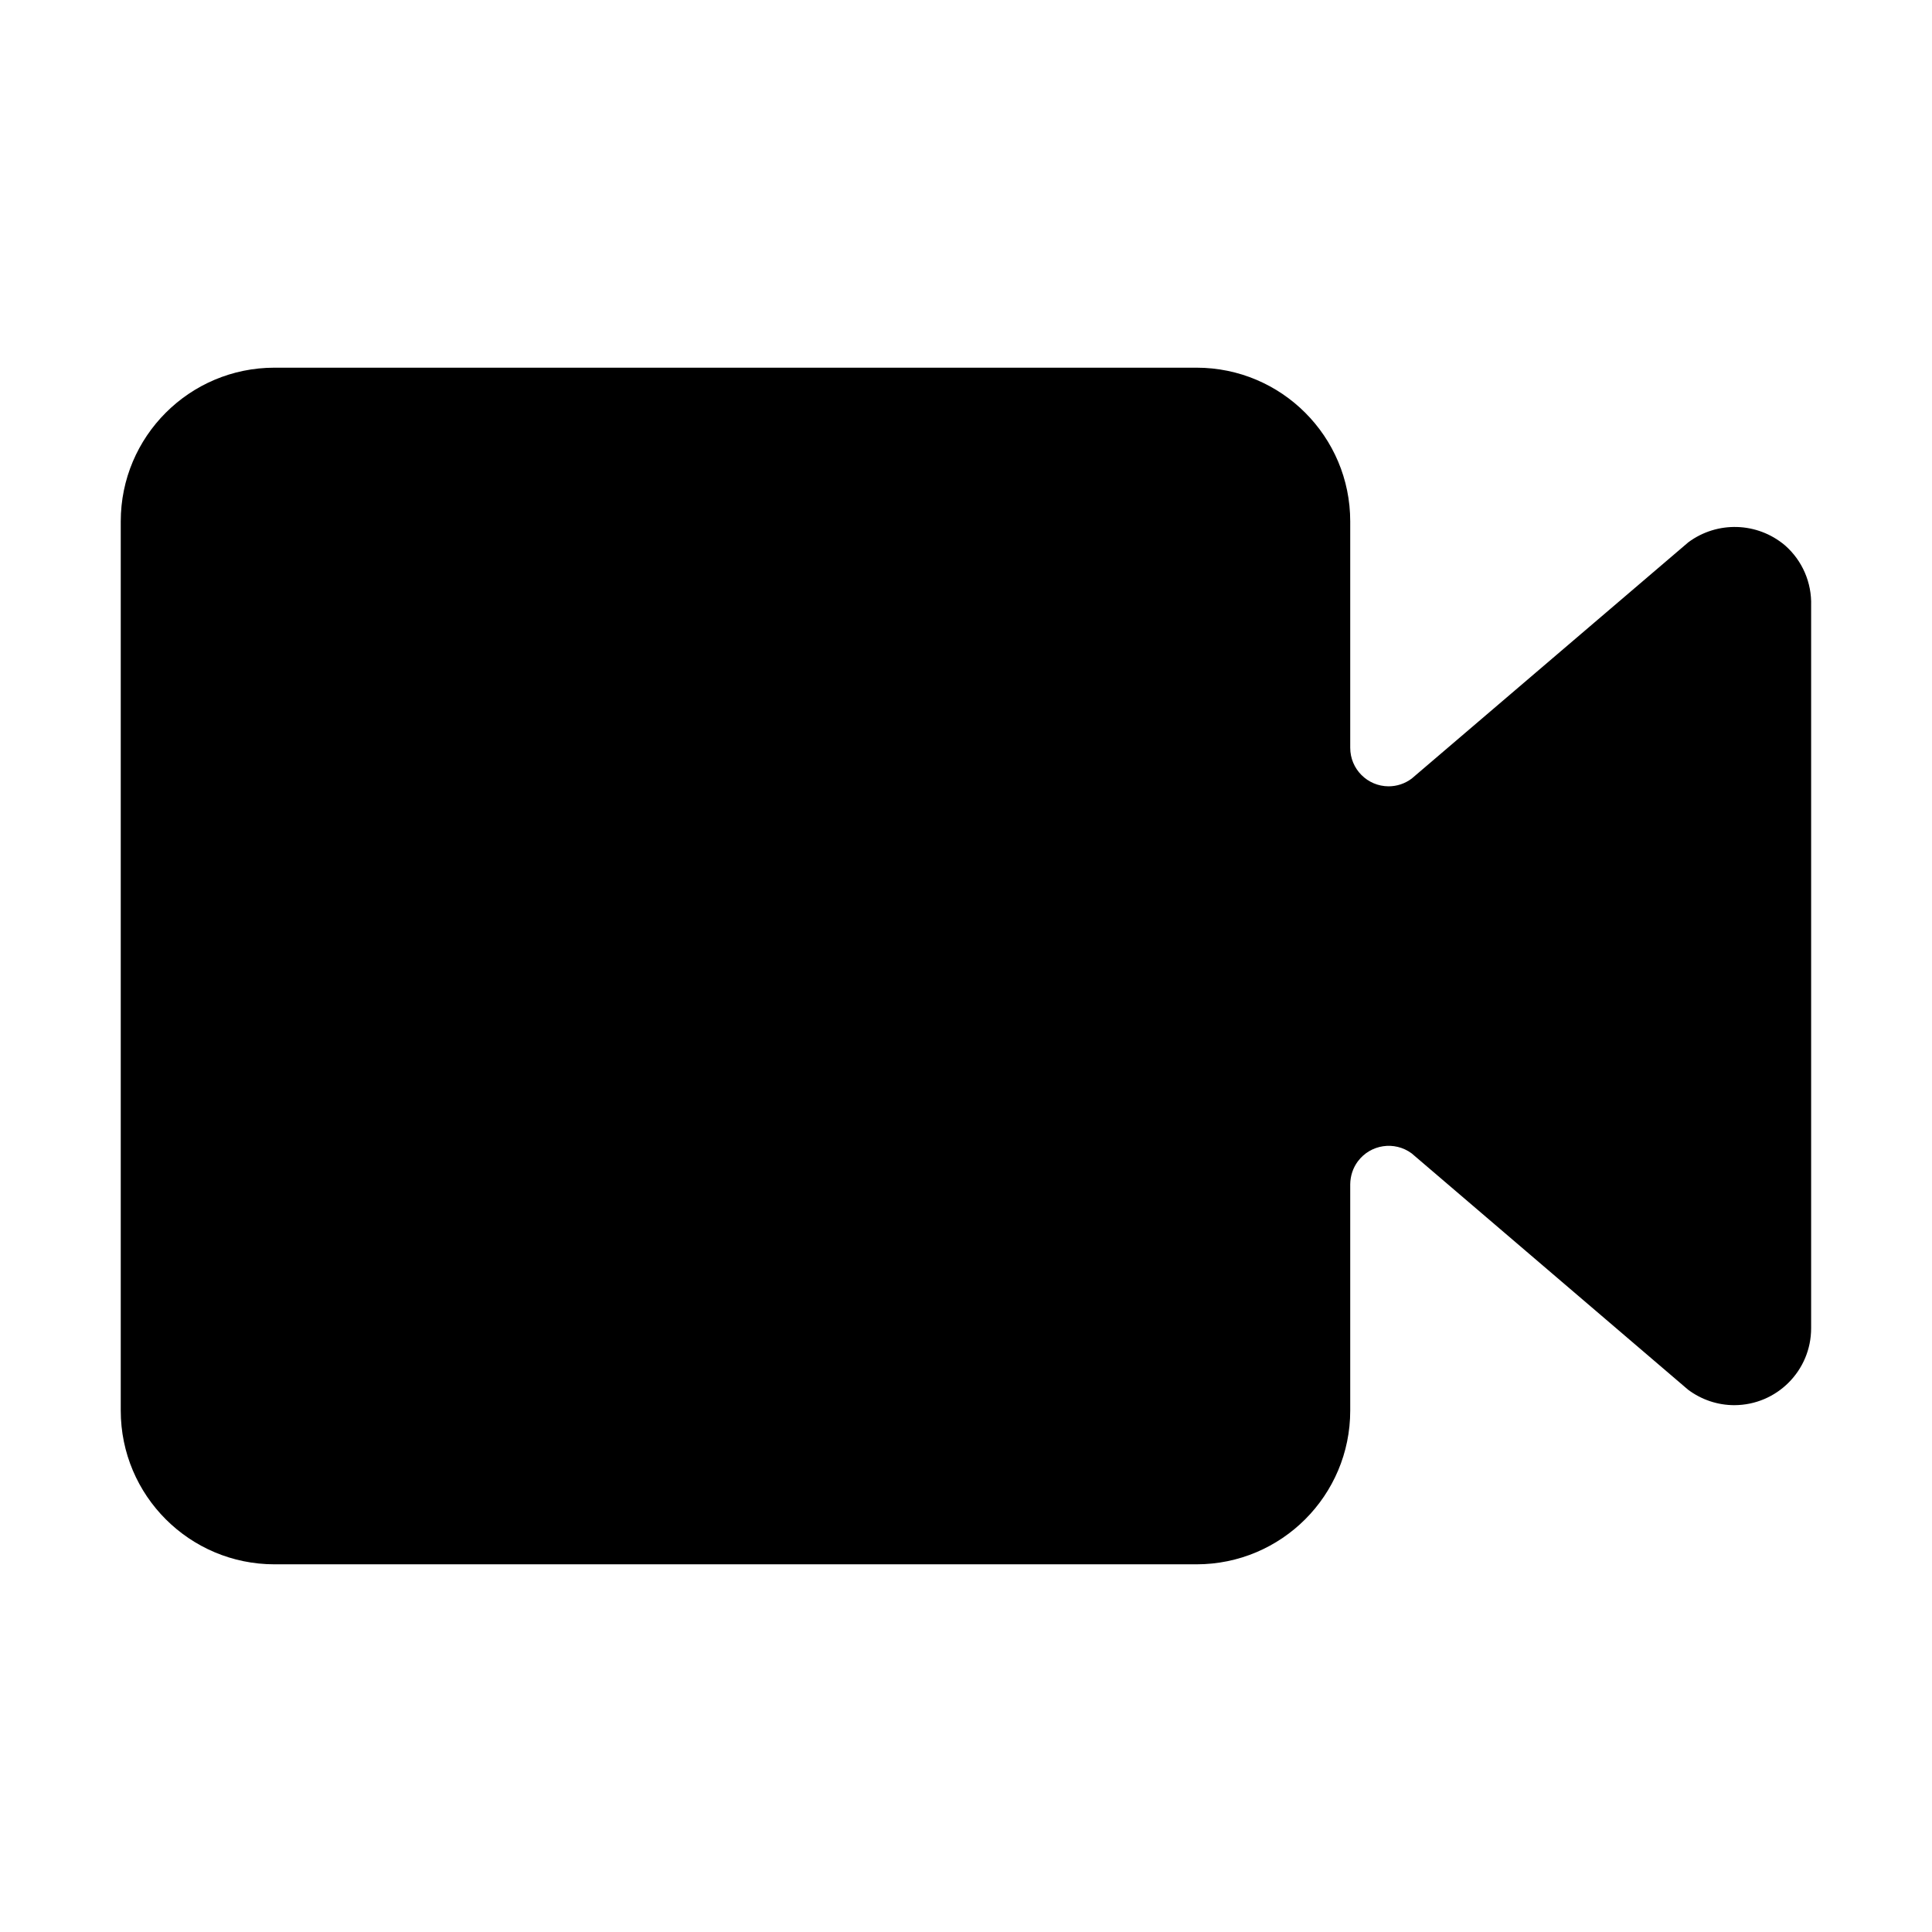 <svg xmlns="http://www.w3.org/2000/svg" width="16" height="16" viewBox="0 0 16 16">
  <path d="M11.691 9.552c-.142-.105-.341-.075-.446.066-.041.055-.062.121-.063.189v1.875c0 .703-.57 1.273-1.273 1.273H2.273c-.703 0-1.273-.57-1.273-1.273V4.318c0-.703.57-1.273 1.273-1.273h7.636c.703 0 1.273.57 1.273 1.273v1.875c0 .176.142.318.317.319.069 0 .136-.022.192-.064l2.291-1.957c.24-.178.571-.168.8.025.144.126.223.309.217.5V11c0 .351-.284.636-.636.637-.138 0-.272-.045-.383-.128l-2.289-1.957z"/>
</svg>